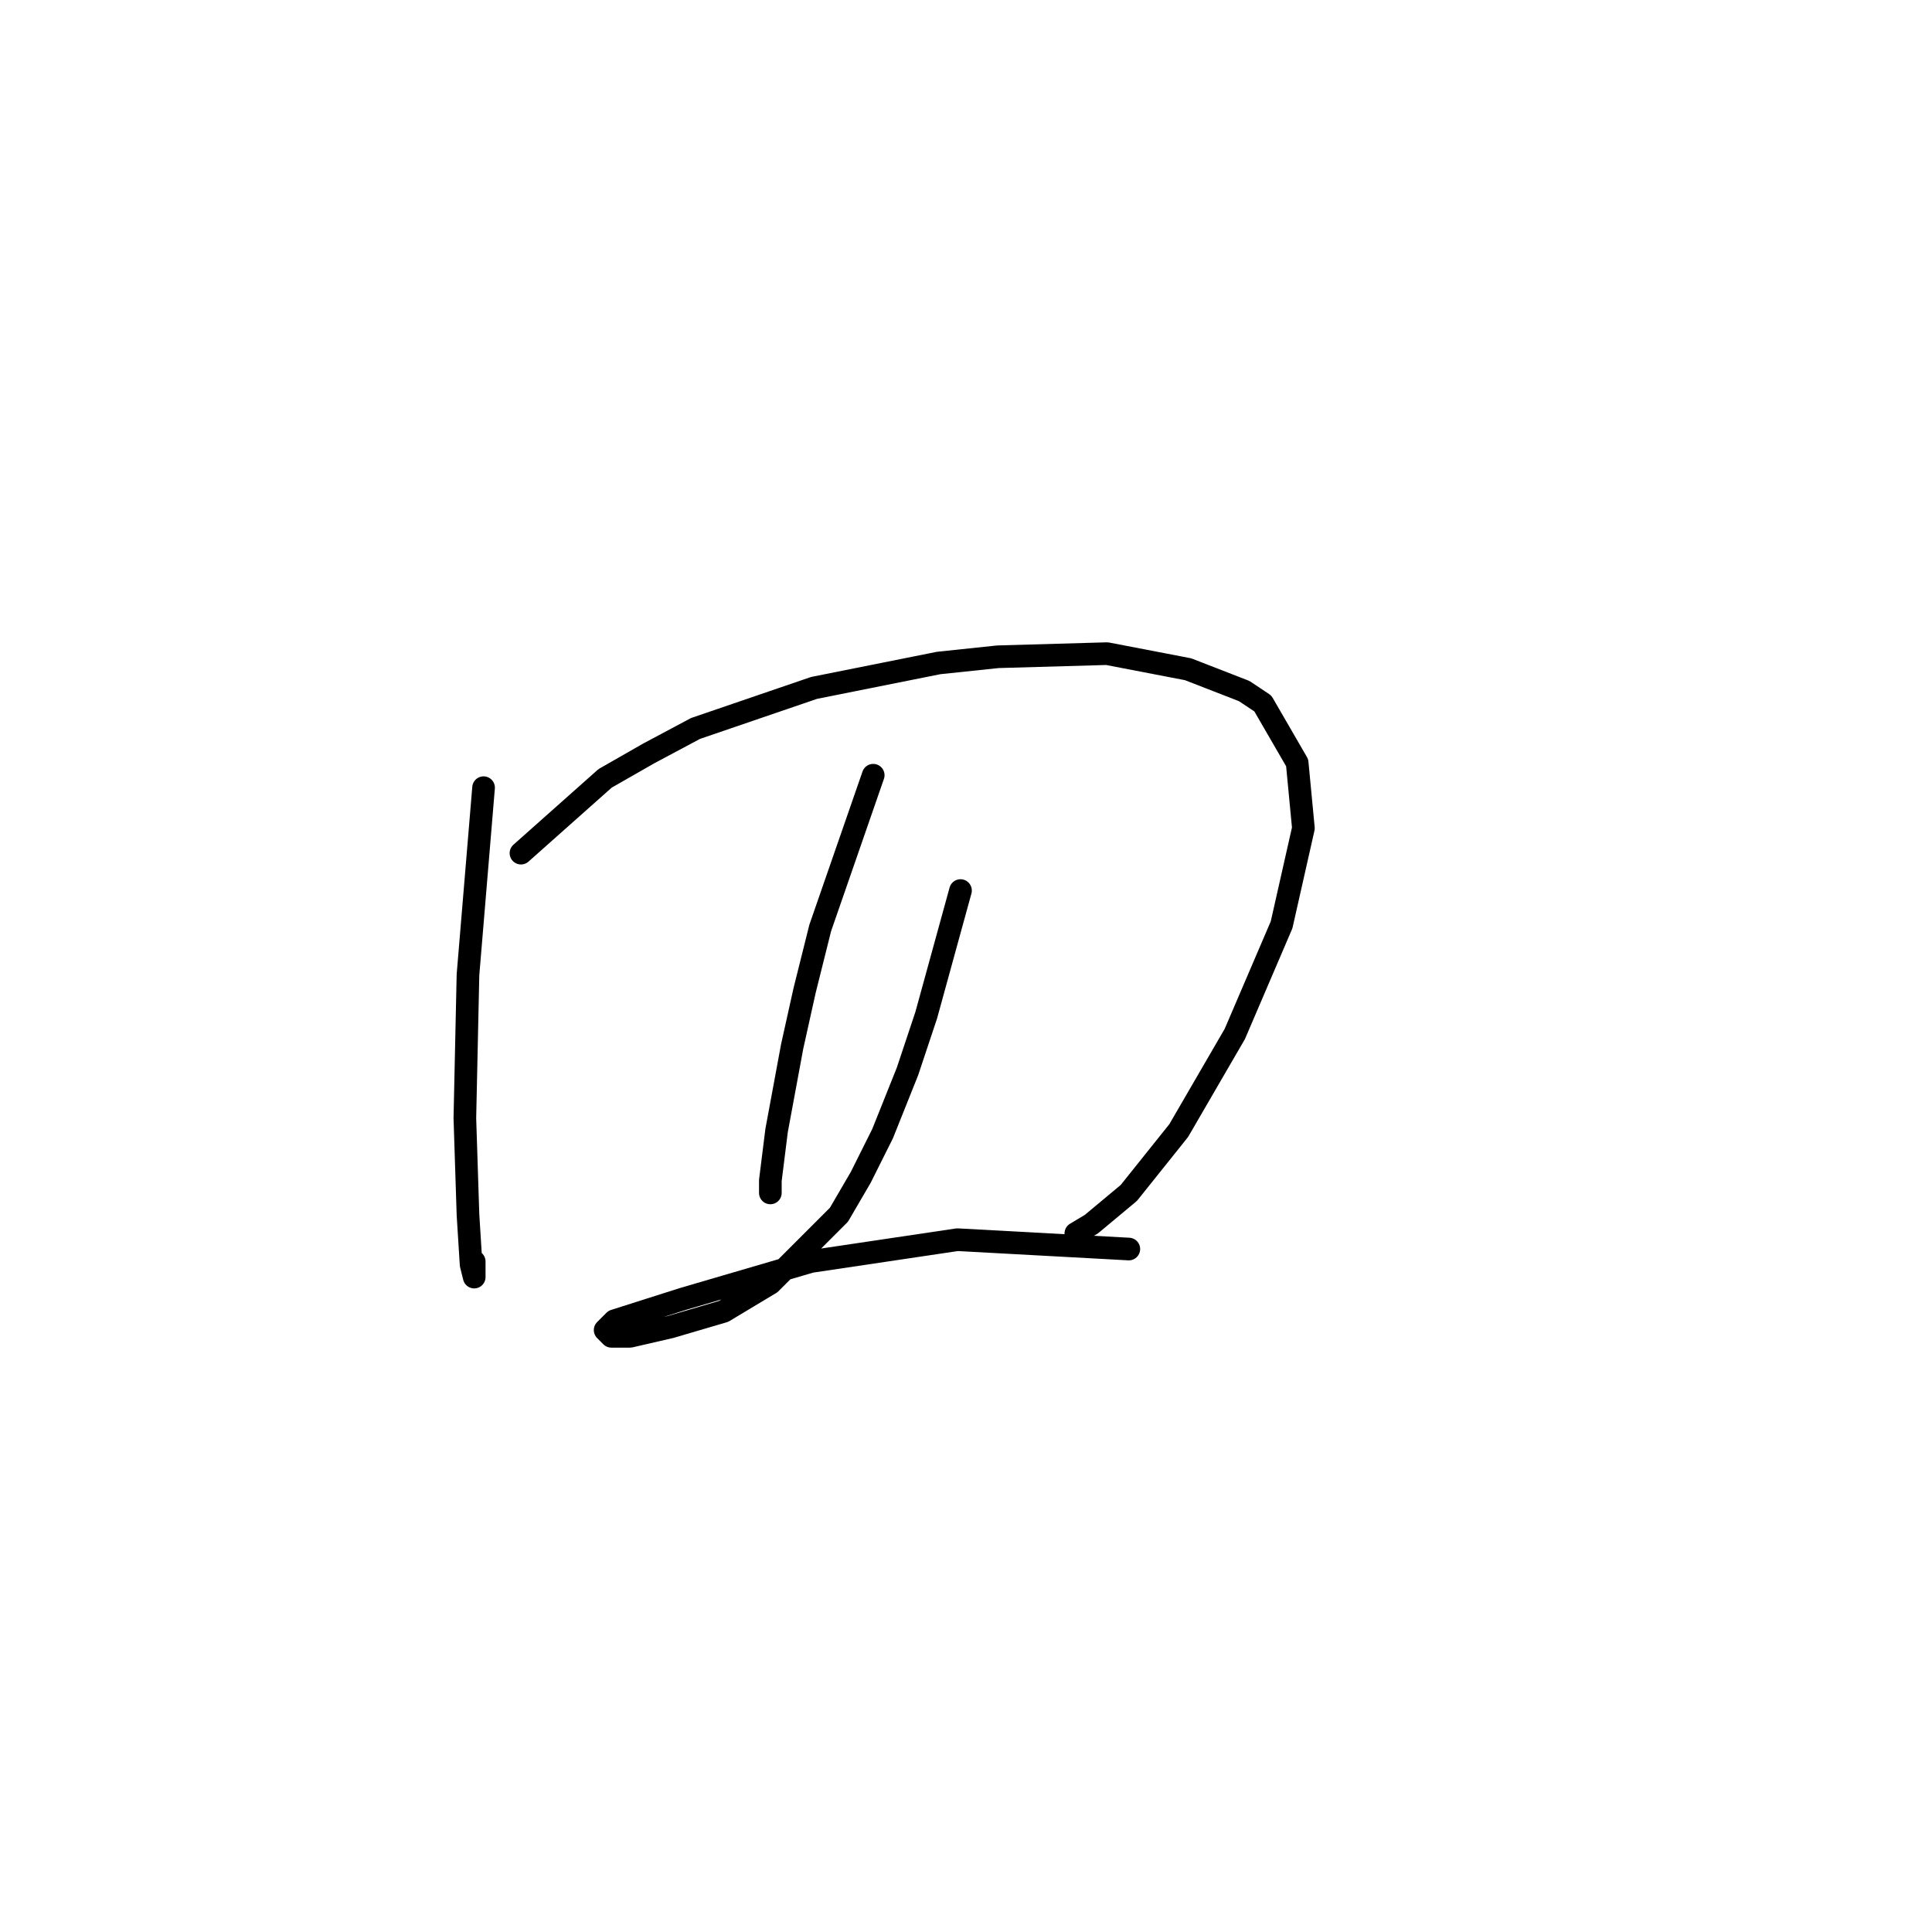 <?xml version="1.0" standalone="no"?>
    <svg width="256" height="256" xmlns="http://www.w3.org/2000/svg" version="1.1">
    <polyline stroke="black" stroke-width="3" stroke-linecap="round" fill="transparent" stroke-linejoin="round" points="64.075 104.372 62.01 129.155 61.597 148.156 62.01 160.96 62.423 167.569 62.836 169.221 62.836 168.808 62.836 167.156 62.836 167.156 " />
        <polyline stroke="black" stroke-width="3" stroke-linecap="round" fill="transparent" stroke-linejoin="round" points="69.031 113.047 80.184 103.133 85.966 99.829 92.162 96.525 107.858 91.155 124.38 87.85 132.228 87.024 146.685 86.611 157.424 88.677 164.859 91.568 167.337 93.22 171.881 101.068 172.707 109.742 169.816 122.547 163.62 137.003 156.185 149.808 149.576 158.069 144.62 162.2 142.554 163.439 142.554 163.439 " />
        <polyline stroke="black" stroke-width="3" stroke-linecap="round" fill="transparent" stroke-linejoin="round" points="115.706 102.72 108.684 122.96 106.619 131.221 104.967 138.656 102.902 149.808 102.075 156.417 102.075 158.069 102.075 158.069 " />
        <polyline stroke="black" stroke-width="3" stroke-linecap="round" fill="transparent" stroke-linejoin="round" points="127.271 118.003 122.728 134.525 120.25 141.96 116.945 150.221 114.054 156.004 111.163 160.96 102.075 170.047 95.88 173.765 88.858 175.83 83.488 177.069 81.01 177.069 80.184 176.243 81.423 175.004 90.51 172.113 107.445 167.156 126.858 164.265 149.576 165.504 149.576 165.504 " />
        </svg>